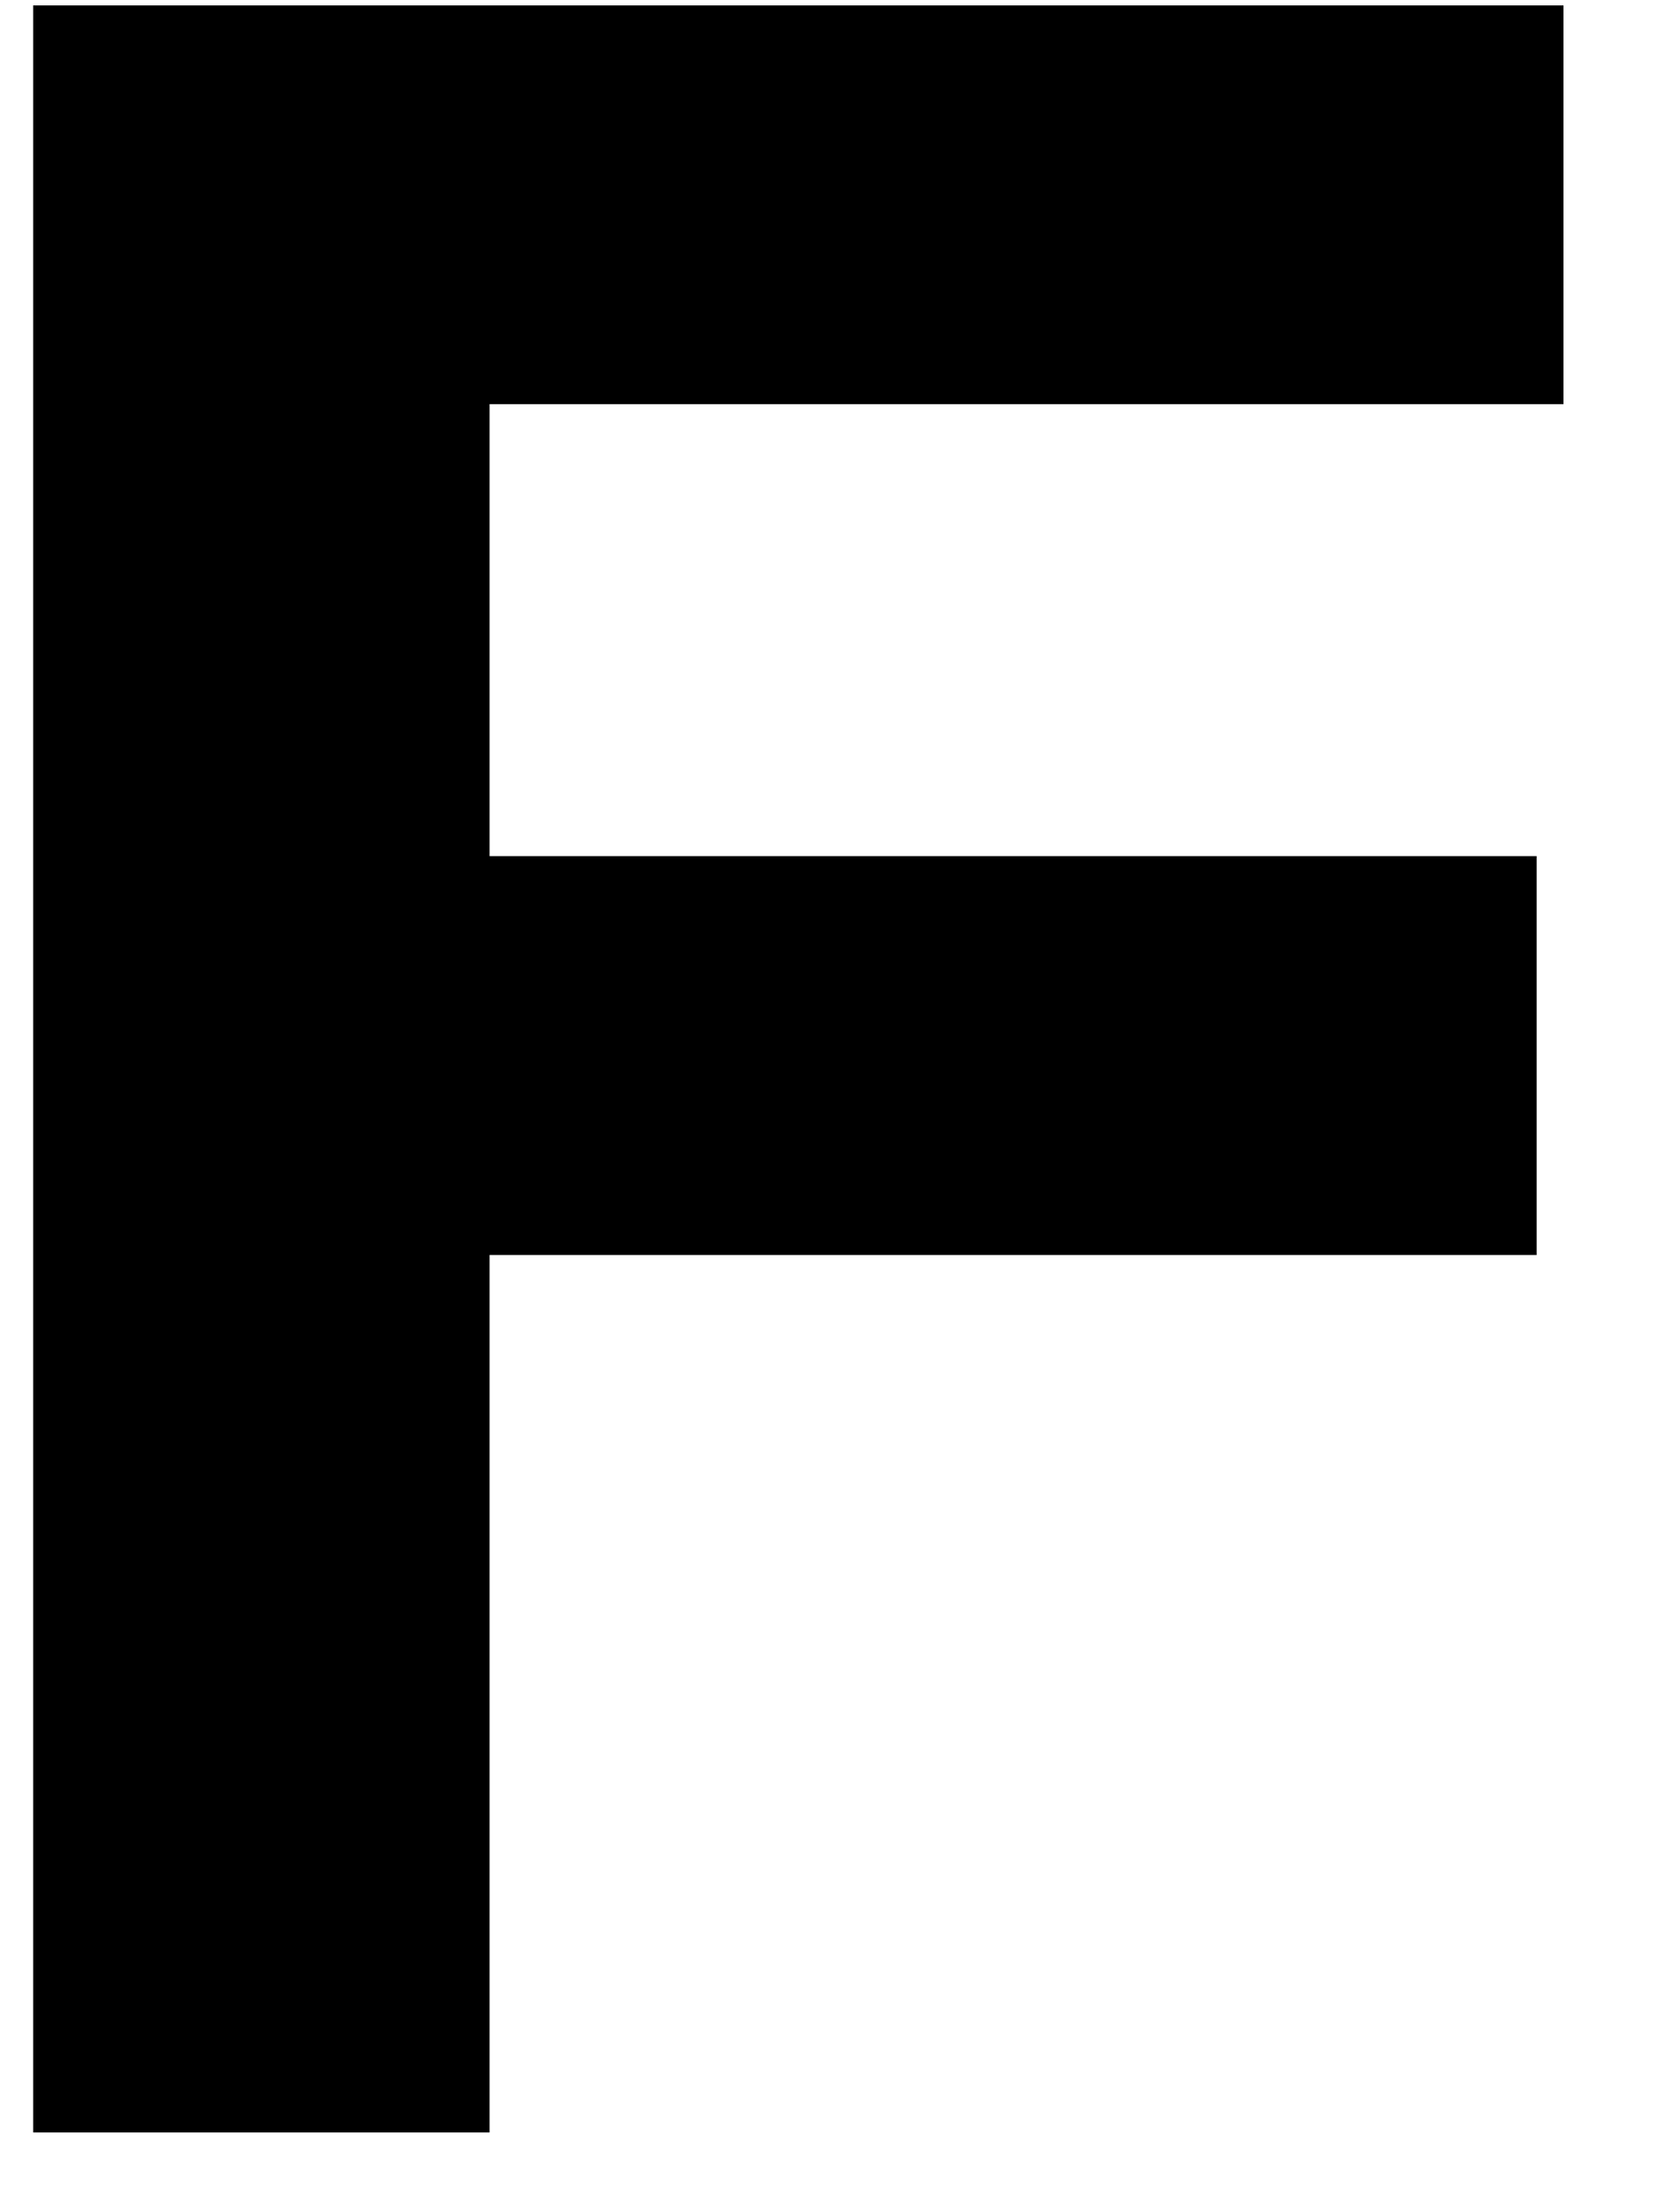 <svg width="12" height="16" viewBox="0 0 12 16" fill="none" xmlns="http://www.w3.org/2000/svg">
    <path d="M0.24 15.423V0.039H11.309V2.923H3.541V6.192H11.115V9.077H3.541V15.423H0.24Z" fill="black" />
</svg>